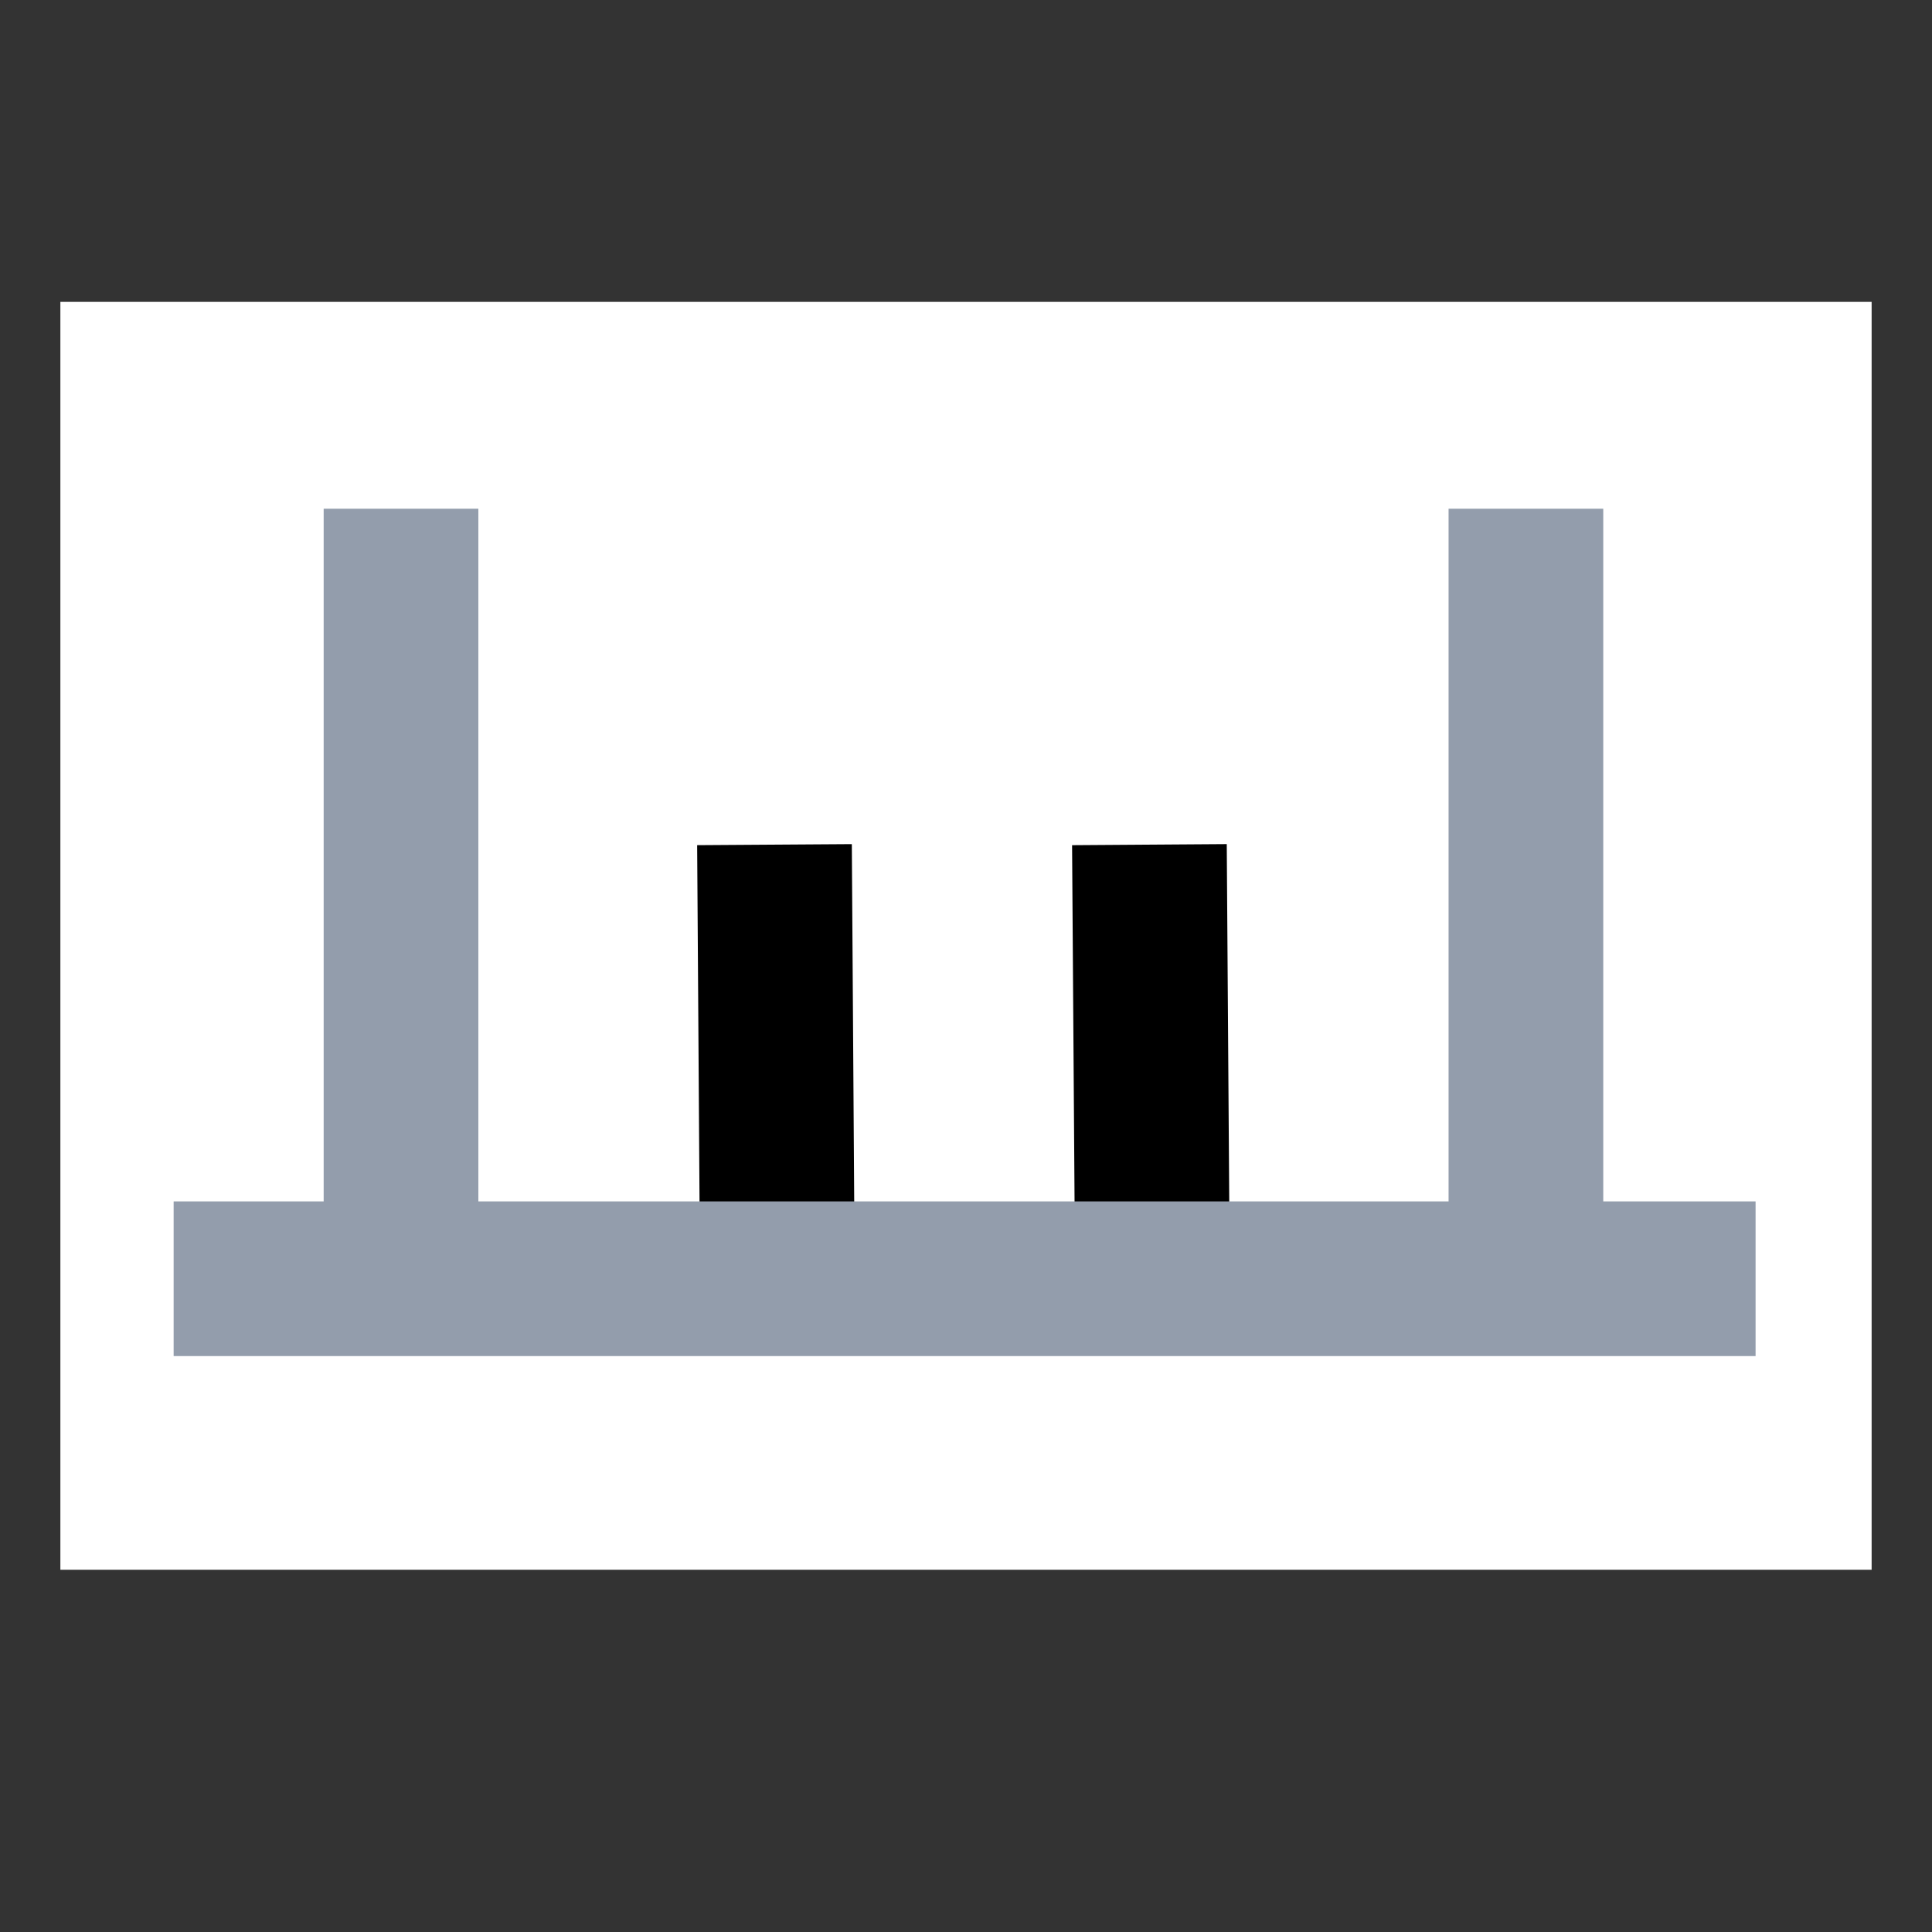 <?xml version="1.0" encoding="UTF-8" standalone="no"?>
<svg
   width="16"
   height="16"
   id="svg2"
   sodipodi:version="0.32"
   inkscape:version="1.2.2 (b0a8486541, 2022-12-01)"
   version="1.0"
   sodipodi:docname="settings_axisminorticks.svg"
   inkscape:output_extension="org.inkscape.output.svg.inkscape"
   xmlns:inkscape="http://www.inkscape.org/namespaces/inkscape"
   xmlns:sodipodi="http://sodipodi.sourceforge.net/DTD/sodipodi-0.dtd"
   xmlns="http://www.w3.org/2000/svg"
   xmlns:svg="http://www.w3.org/2000/svg"
   xmlns:rdf="http://www.w3.org/1999/02/22-rdf-syntax-ns#"
   xmlns:cc="http://creativecommons.org/ns#"
   xmlns:dc="http://purl.org/dc/elements/1.1/">
  <rect width="100%" height="100%" fill="#333333" stroke="none"/>
  <defs
     id="defs4" />
  <sodipodi:namedview
     id="base"
     pagecolor="#ffffff"
     bordercolor="#666666"
     borderopacity="1.0"
     gridtolerance="10000"
     guidetolerance="10"
     objecttolerance="10"
     inkscape:pageopacity="0.0"
     inkscape:pageshadow="2"
     inkscape:zoom="29.125002"
     inkscape:cx="1.2017167"
     inkscape:cy="8.7038621"
     inkscape:document-units="px"
     inkscape:current-layer="layer1"
     showgrid="false"
     inkscape:window-width="1920"
     inkscape:window-height="1012"
     inkscape:window-x="0"
     inkscape:window-y="0"
     showguides="true"
     inkscape:guide-bbox="true"
     inkscape:window-maximized="1"
     inkscape:snap-bbox="true"
     inkscape:document-rotation="0"
     inkscape:showpageshadow="2"
     inkscape:pagecheckerboard="true"
     inkscape:deskcolor="#d1d1d1" />
  <g
     inkscape:label="Layer 1"
     inkscape:groupmode="layer"
     id="layer1">
    <rect
       style="fill:#ffffff;stroke:none;stroke-width:4.108;stroke-linecap:round;stroke-linejoin:round;stroke-dasharray:none"
       id="rect5648"
       width="15"
       height="10.5"
       x="0.5"
       y="2.5" />
    <path
       style="fill:none;stroke:#939dac;stroke-width:1.281px;stroke-linecap:butt;stroke-linejoin:miter;stroke-opacity:1"
       d="M 3.321,10.599 V 4.213"
       id="path3839" />
    <path
       style="fill:none;stroke:#939dac;stroke-width:1.281px;stroke-linecap:butt;stroke-linejoin:miter;stroke-opacity:1"
       d="M 12.637,10.599 V 4.213"
       id="path3839-64" />
    <path
       style="fill:none;stroke:#000000;stroke-width:1.281px;stroke-linecap:butt;stroke-linejoin:miter;stroke-opacity:1"
       d="M 6.438,10.59 6.414,6.995"
       id="path3839-6-1"
       sodipodi:nodetypes="cc" />
    <path
       style="fill:none;stroke:#000000;stroke-width:1.281px;stroke-linecap:butt;stroke-linejoin:miter;stroke-opacity:1"
       d="M 9.544,10.59 9.519,6.995"
       id="path3839-6-1-9"
       sodipodi:nodetypes="cc" />
    <path
       style="fill:none;stroke:#939dac;stroke-width:1.281px;stroke-linecap:butt;stroke-linejoin:miter;stroke-opacity:1"
       d="M 1.438,10.59 H 14.539"
       id="path3837" />
  </g>
</svg>
